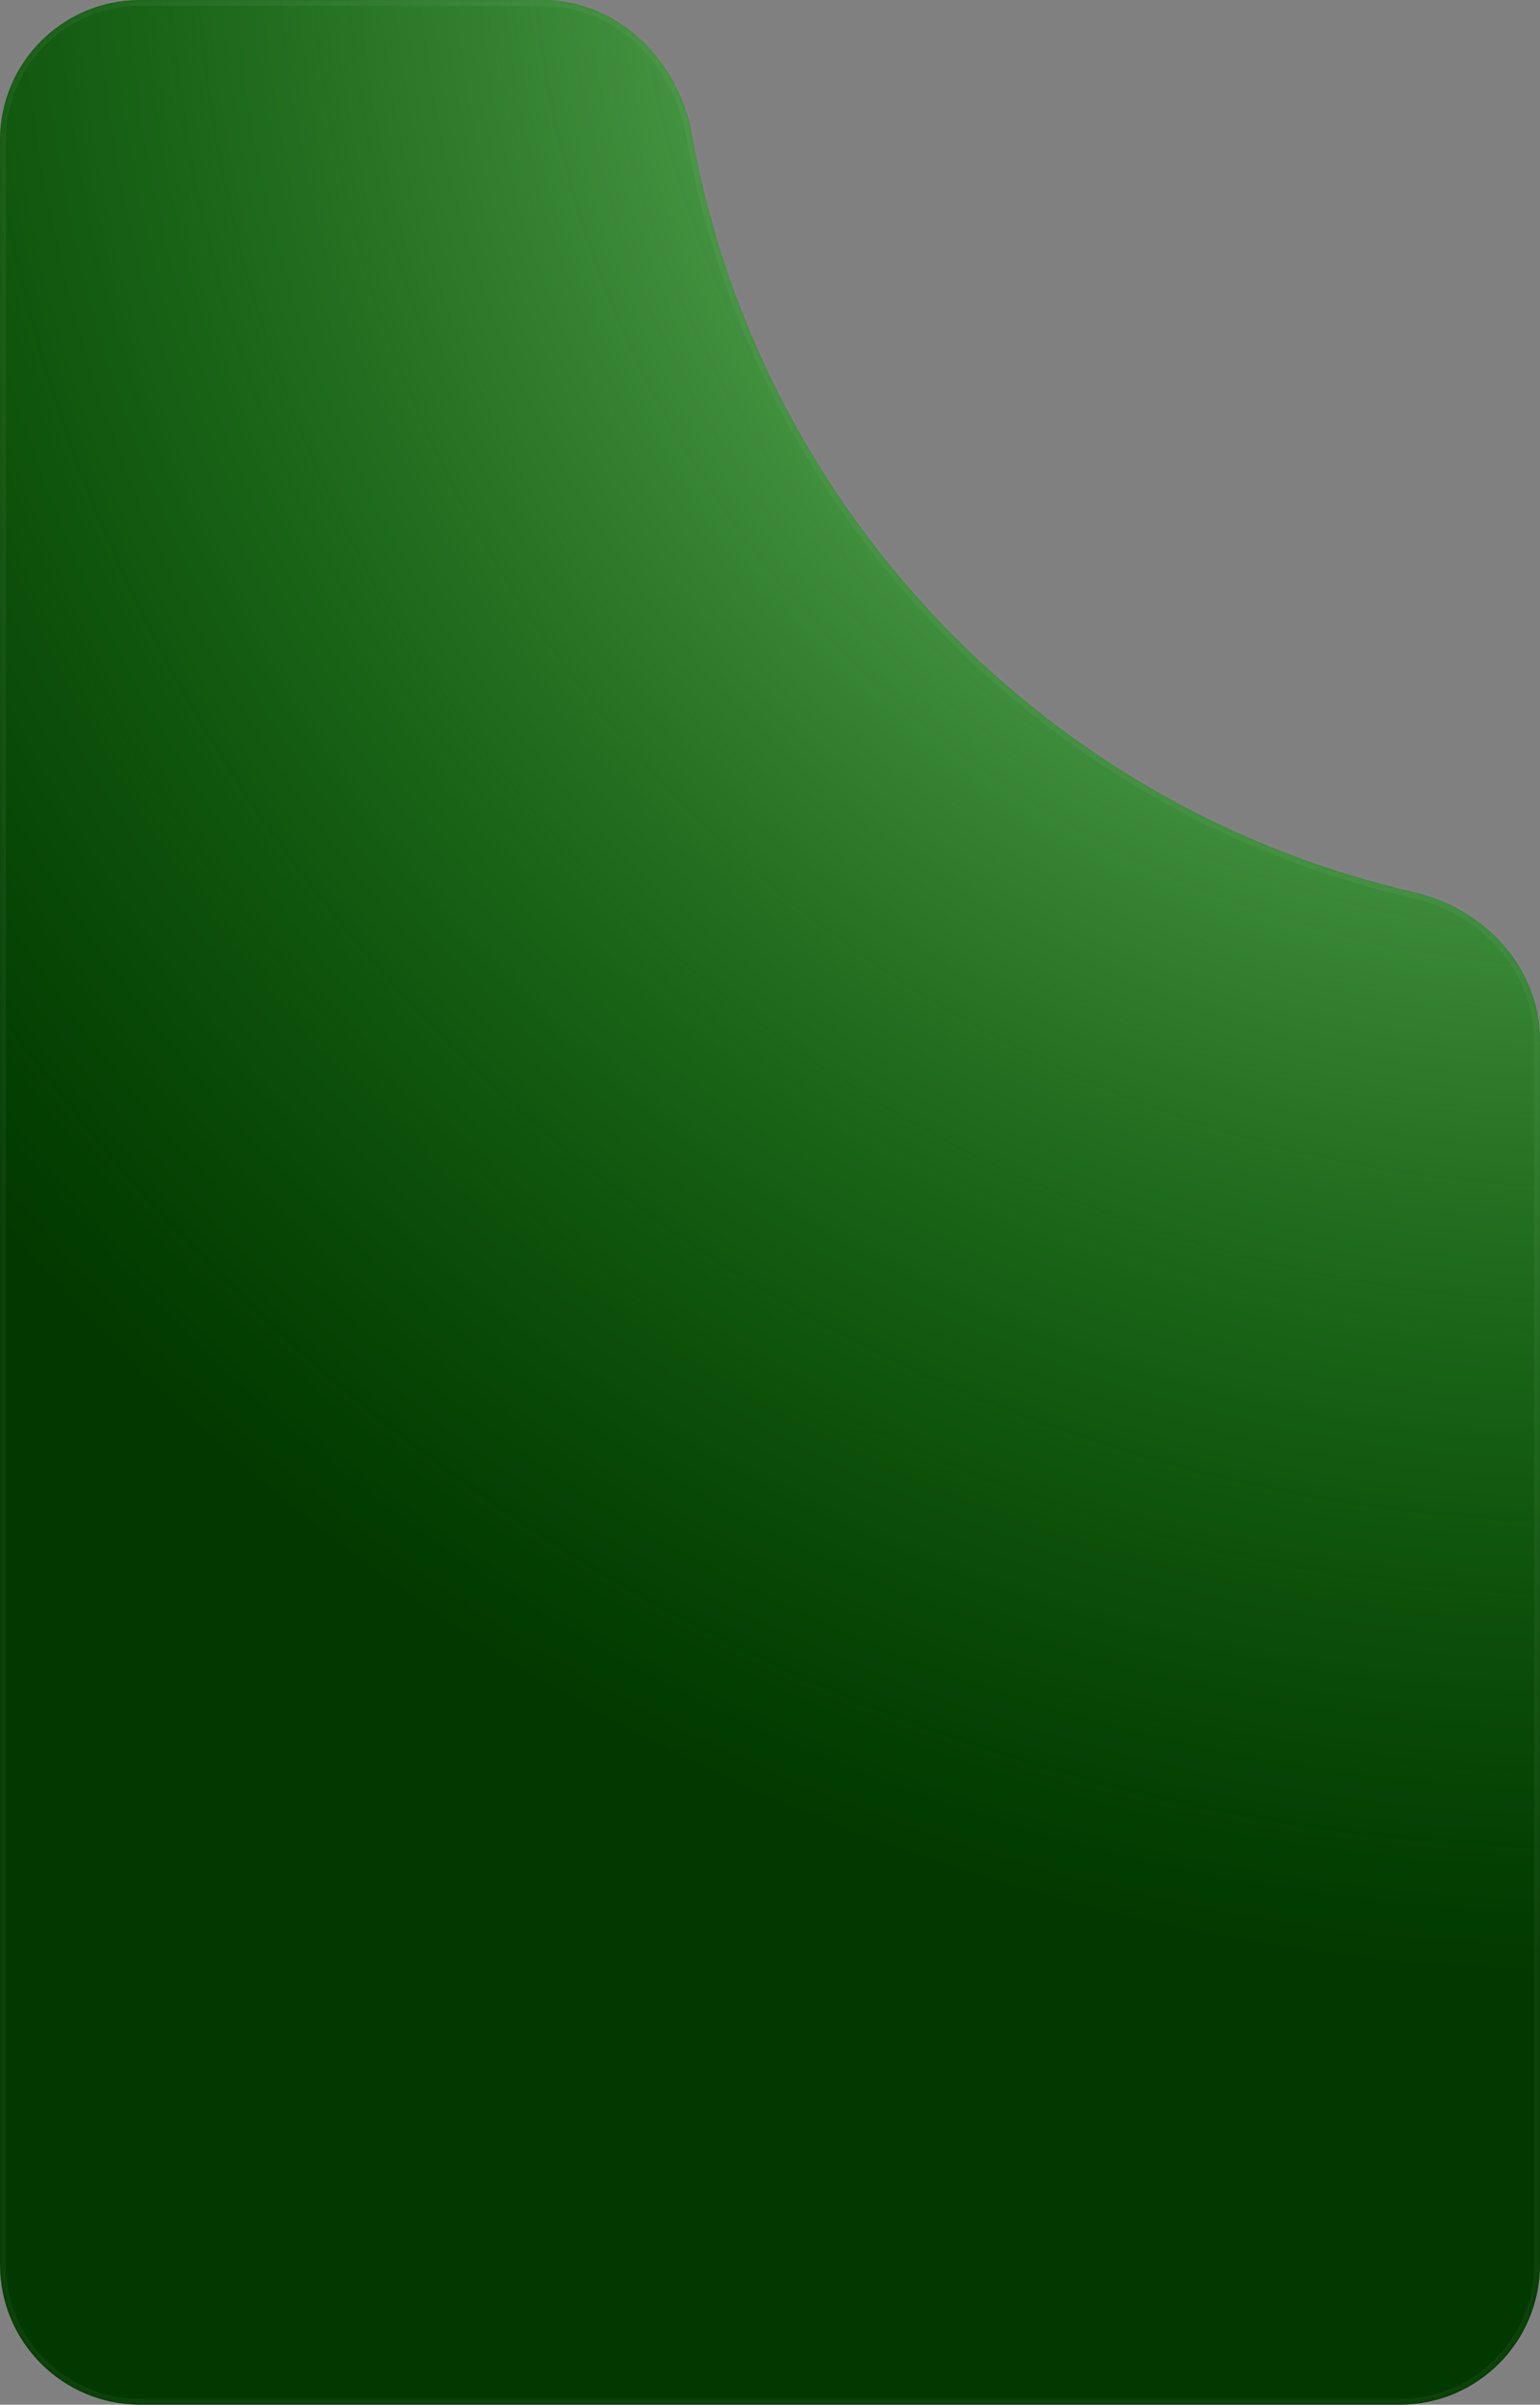 <svg width="264" height="412" viewBox="0 0 264 412" fill="none" xmlns="http://www.w3.org/2000/svg">
<rect x="0" y="0" width="264" height="412" fill="#808080" stroke="none"/>
<mask id="path-1-inside-1_59_345" fill="white">
<path fill-rule="evenodd" clip-rule="evenodd" d="M118.572 23C116.289 10.286 105.878 0 92.961 0L24 0C10.745 0 0 10.745 0 24V388C0 401.255 10.745 412 24 412H240C253.255 412 264 401.255 264 388V178.229C264 165.819 254.471 155.646 242.376 152.869C179.242 138.374 130.103 87.213 118.572 23Z"/>
</mask>
<path fill-rule="evenodd" clip-rule="evenodd" d="M118.572 23C116.289 10.286 105.878 0 92.961 0L24 0C10.745 0 0 10.745 0 24V388C0 401.255 10.745 412 24 412H240C253.255 412 264 401.255 264 388V178.229C264 165.819 254.471 155.646 242.376 152.869C179.242 138.374 130.103 87.213 118.572 23Z" fill="#023900"/>
<path fill-rule="evenodd" clip-rule="evenodd" d="M118.572 23C116.289 10.286 105.878 0 92.961 0L24 0C10.745 0 0 10.745 0 24V388C0 401.255 10.745 412 24 412H240C253.255 412 264 401.255 264 388V178.229C264 165.819 254.471 155.646 242.376 152.869C179.242 138.374 130.103 87.213 118.572 23Z" fill="url(#paint0_radial_59_345)"/>
<path d="M242.376 152.869L242.152 153.844L242.376 152.869ZM24 1H92.961V-1H24V1ZM1 388V24H-1V388H1ZM240 411H24V413H240V411ZM263 178.229V388H265V178.229H263ZM242.6 151.895C179.854 137.489 131.016 86.641 119.556 22.823L117.588 23.176C129.19 87.786 178.629 139.26 242.152 153.844L242.6 151.895ZM265 178.229C265 165.275 255.068 154.757 242.6 151.895L242.152 153.844C253.874 156.535 263 166.363 263 178.229H265ZM240 413C253.807 413 265 401.807 265 388H263C263 400.703 252.703 411 240 411V413ZM-1 388C-1 401.807 10.193 413 24 413V411C11.297 411 1 400.703 1 388H-1ZM92.961 1C105.311 1 115.375 10.852 117.588 23.176L119.556 22.823C117.203 9.72 106.446 -1 92.961 -1V1ZM24 -1C10.193 -1 -1 10.193 -1 24H1C1 11.297 11.297 1 24 1V-1Z" fill="white" fill-opacity="0.05" mask="url(#path-1-inside-1_59_345)"/>
<defs>
<radialGradient id="paint0_radial_59_345" cx="0" cy="0" r="1" gradientUnits="userSpaceOnUse" gradientTransform="translate(272.5 -18) rotate(124.16) scale(355.297 354.958)">
<stop stop-color="#BCFFBA"/>
<stop offset="1" stop-color="#25B021" stop-opacity="0"/>
</radialGradient>
</defs>
</svg>
